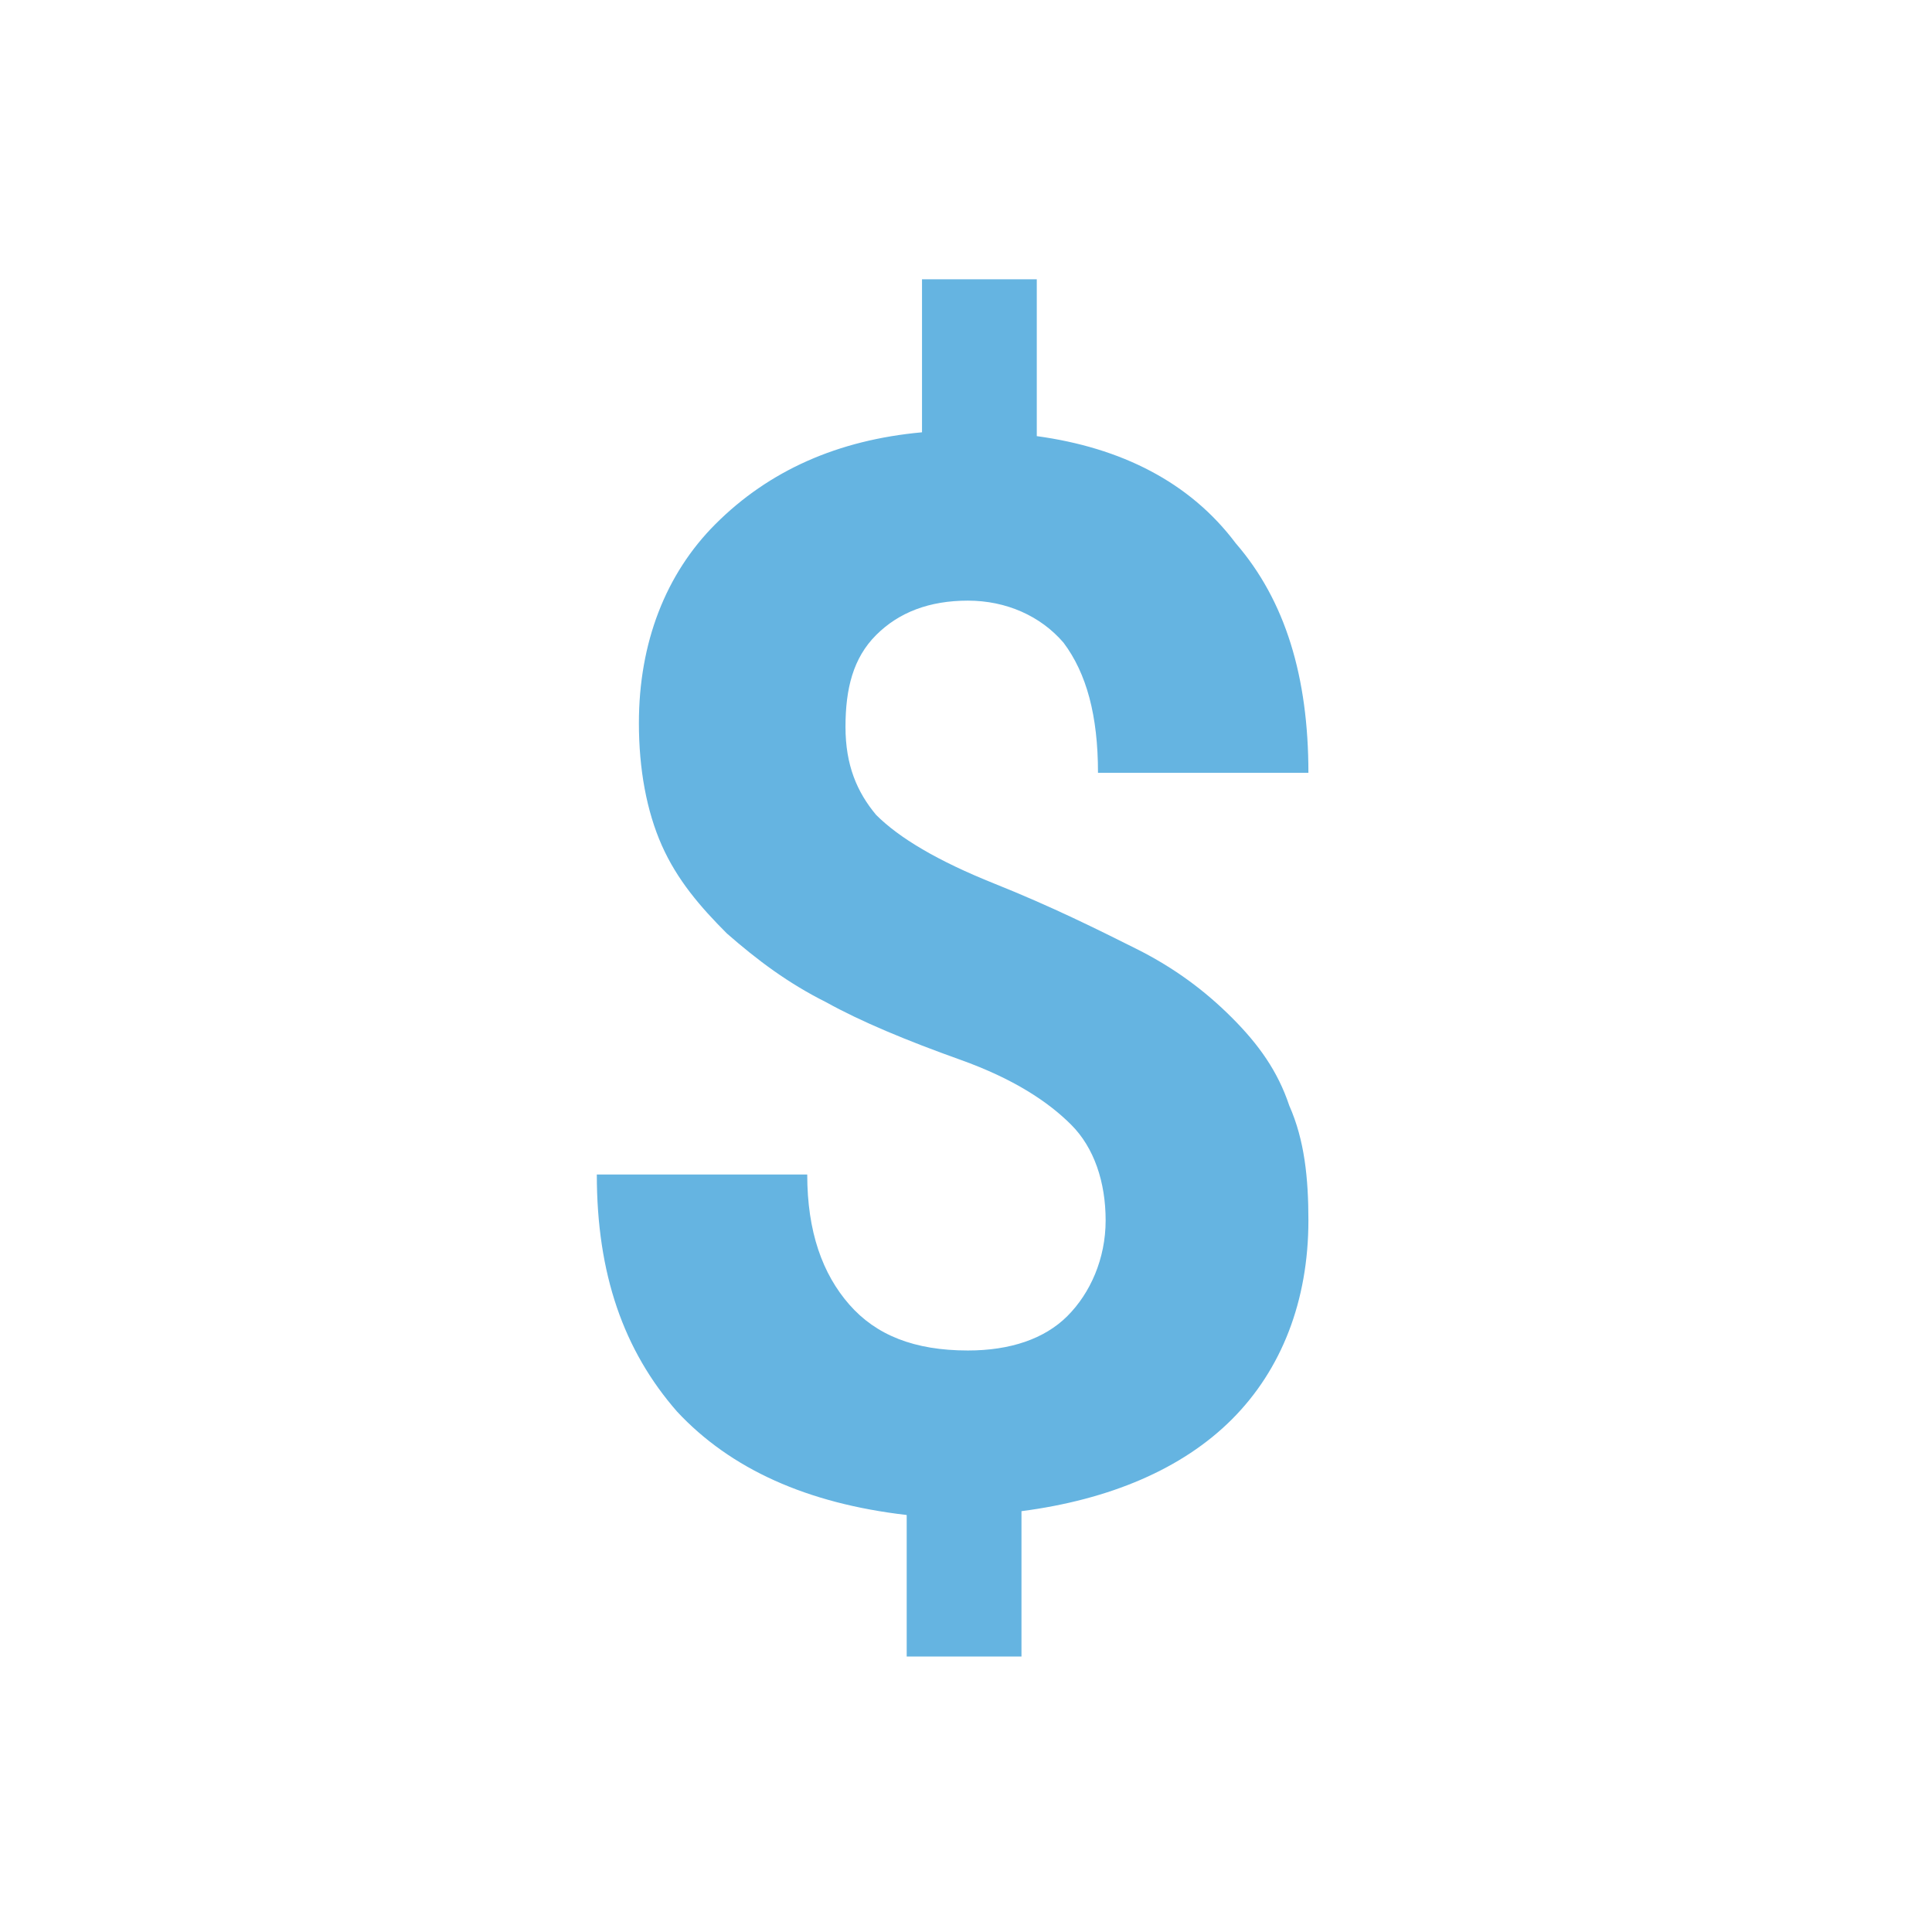 <?xml version="1.0" encoding="utf-8"?>
<!-- Generator: Adobe Illustrator 18.0.0, SVG Export Plug-In . SVG Version: 6.00 Build 0)  -->
<!DOCTYPE svg PUBLIC "-//W3C//DTD SVG 1.1//EN" "http://www.w3.org/Graphics/SVG/1.1/DTD/svg11.dtd">
<svg version="1.1" id="Layer_1" xmlns="http://www.w3.org/2000/svg" xmlns:xlink="http://www.w3.org/1999/xlink" x="0px" y="0px"
	 viewBox="0 0 50.5 50.5" style="enable-background:new 0 0 50.5 50.5;" xml:space="preserve">
<style type="text/css">
	.st0{fill:#65B4E1;}
</style>
<g>
	<g>
		<path class="st0" d="M28.9,31.9c0-1-0.3-1.9-0.9-2.5c-0.6-0.6-1.5-1.2-2.9-1.7s-2.6-1-3.5-1.5c-1-0.5-1.8-1.1-2.6-1.8
			c-0.7-0.7-1.3-1.4-1.7-2.3c-0.4-0.9-0.6-2-0.6-3.2c0-2.1,0.7-3.9,2-5.2c1.4-1.4,3.2-2.2,5.4-2.4v-4h3v4.1c2.2,0.3,4,1.2,5.2,2.8
			c1.3,1.5,1.9,3.5,1.9,6h-5.5c0-1.5-0.3-2.6-0.9-3.4c-0.6-0.7-1.5-1.1-2.5-1.1c-1,0-1.8,0.3-2.4,0.9c-0.6,0.6-0.8,1.4-0.8,2.4
			c0,1,0.3,1.7,0.8,2.3c0.6,0.6,1.6,1.2,3.1,1.8c1.5,0.6,2.7,1.2,3.7,1.7c1,0.5,1.8,1.1,2.5,1.8c0.7,0.7,1.2,1.4,1.5,2.3
			c0.4,0.9,0.5,1.9,0.5,3c0,2.1-0.7,3.9-2,5.2s-3.2,2.1-5.5,2.4v3.8h-3v-3.7c-2.6-0.3-4.6-1.2-6-2.7c-1.4-1.6-2.1-3.6-2.1-6.2h5.5
			c0,1.5,0.4,2.6,1.1,3.4s1.7,1.2,3.1,1.2c1.1,0,2-0.3,2.6-0.9S28.9,32.9,28.9,31.9z"/>
	</g>
</g>
</svg>
